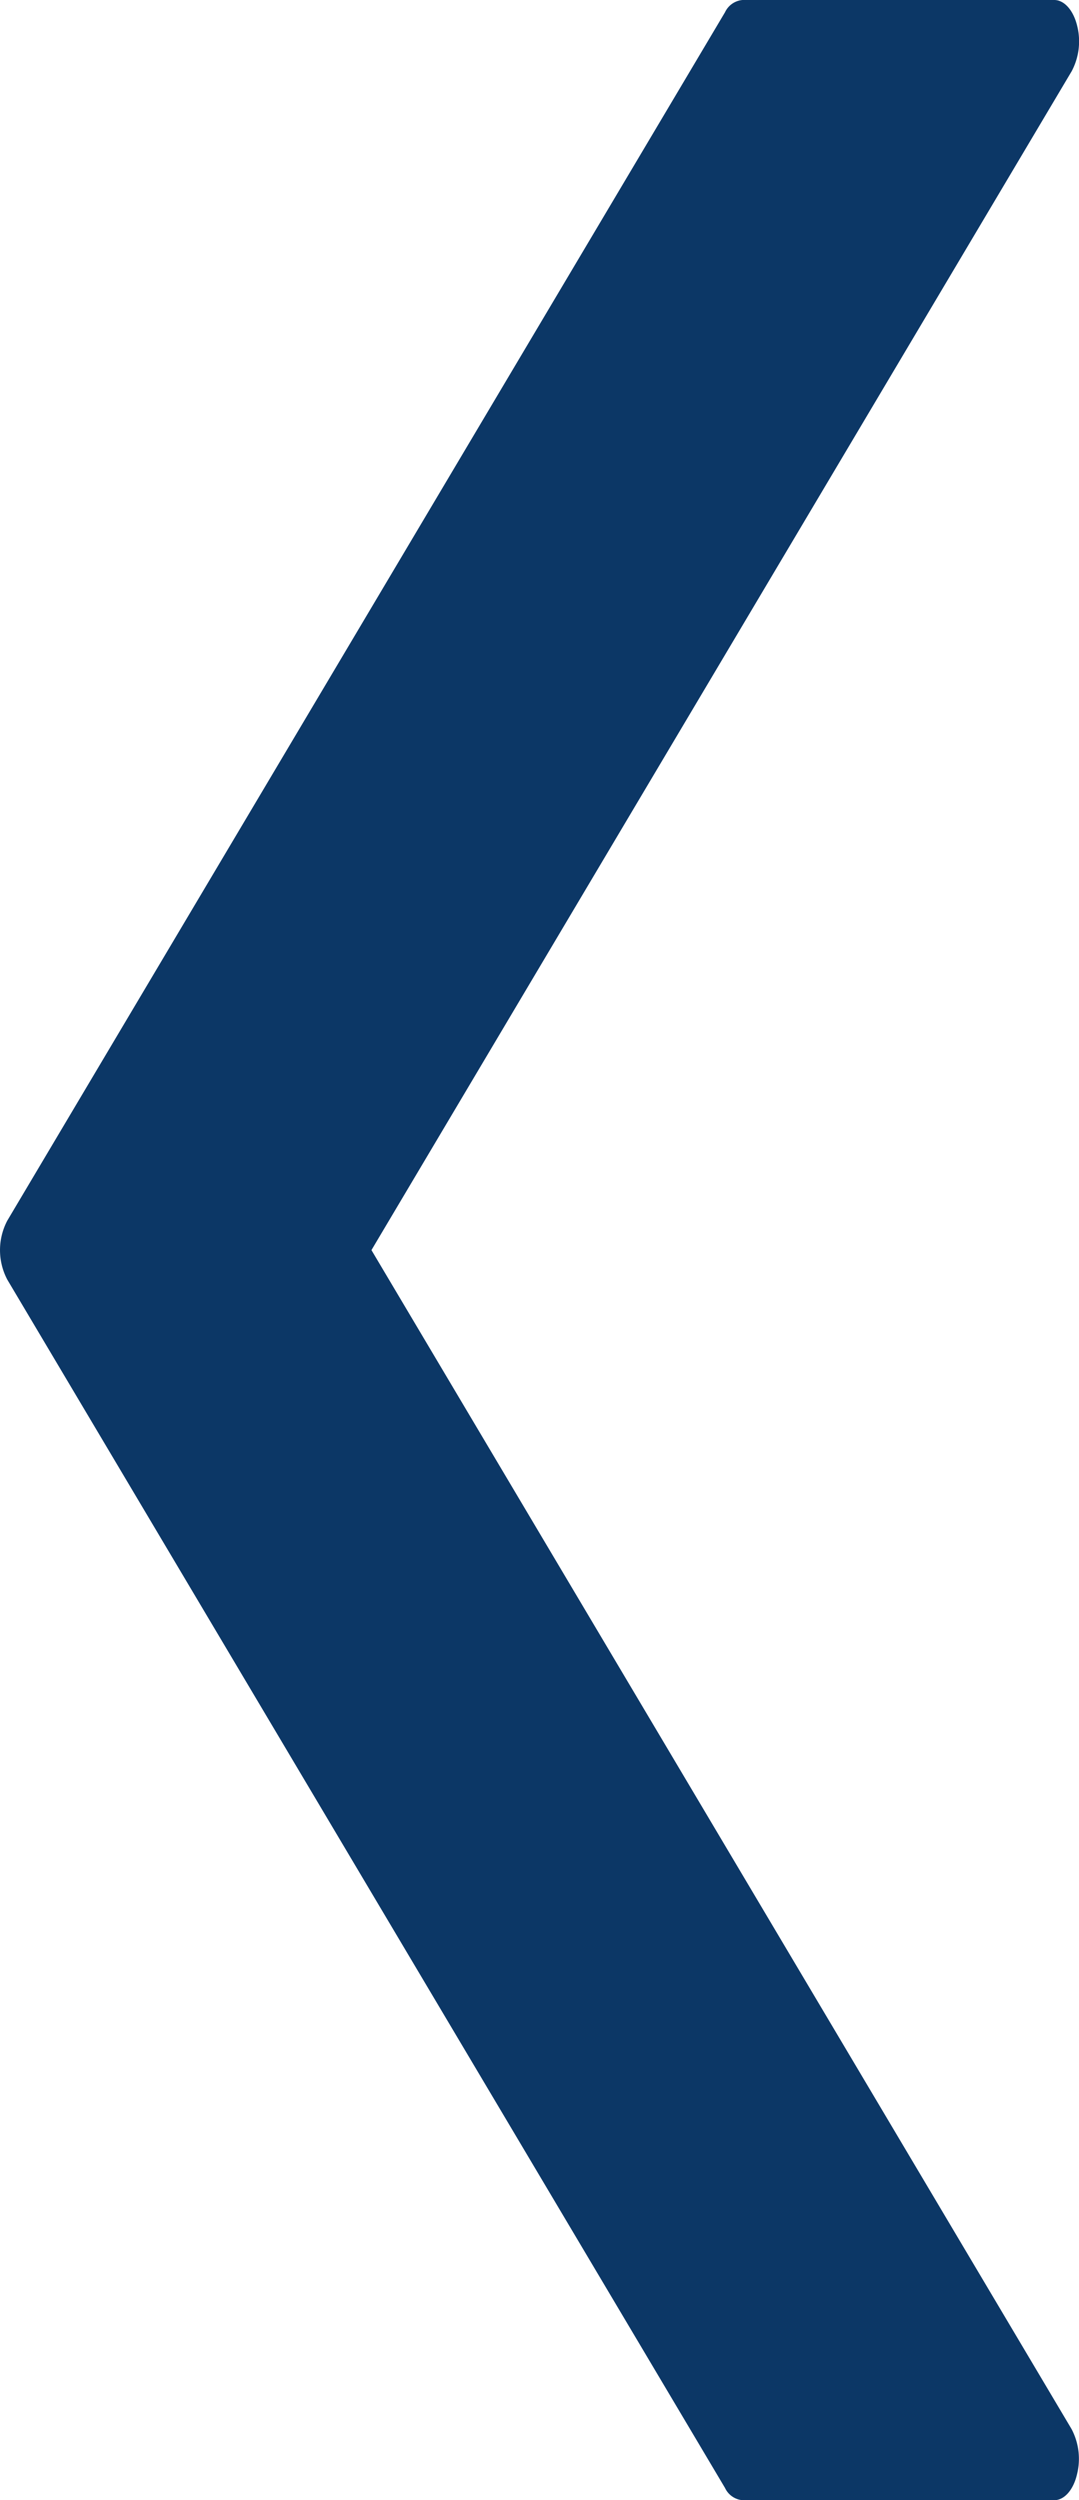 <svg xmlns="http://www.w3.org/2000/svg" xmlns:xlink="http://www.w3.org/1999/xlink" width="19" height="44" viewBox="0 0 19 44">
  <defs>
    <clipPath id="clip-path">
      <rect id="Rectangle_1" data-name="Rectangle 1" width="19" height="44" fill="#0c3766"/>
    </clipPath>
  </defs>
  <g id="Group_1" data-name="Group 1" clip-path="url(#clip-path)">
    <path id="Path_1" data-name="Path 1" d="M6.541,22,18.872,1.252a1.124,1.124,0,0,0,.095-.8C18.9.179,18.74,0,18.564,0H13.075a.376.376,0,0,0-.308.215L.128,21.482a1.116,1.116,0,0,0,0,1.037L12.767,43.785a.376.376,0,0,0,.308.215h5.489c.176,0,.336-.179.4-.452a1.124,1.124,0,0,0-.095-.8Z" fill="#0c3766"/>
  </g>
</svg>
